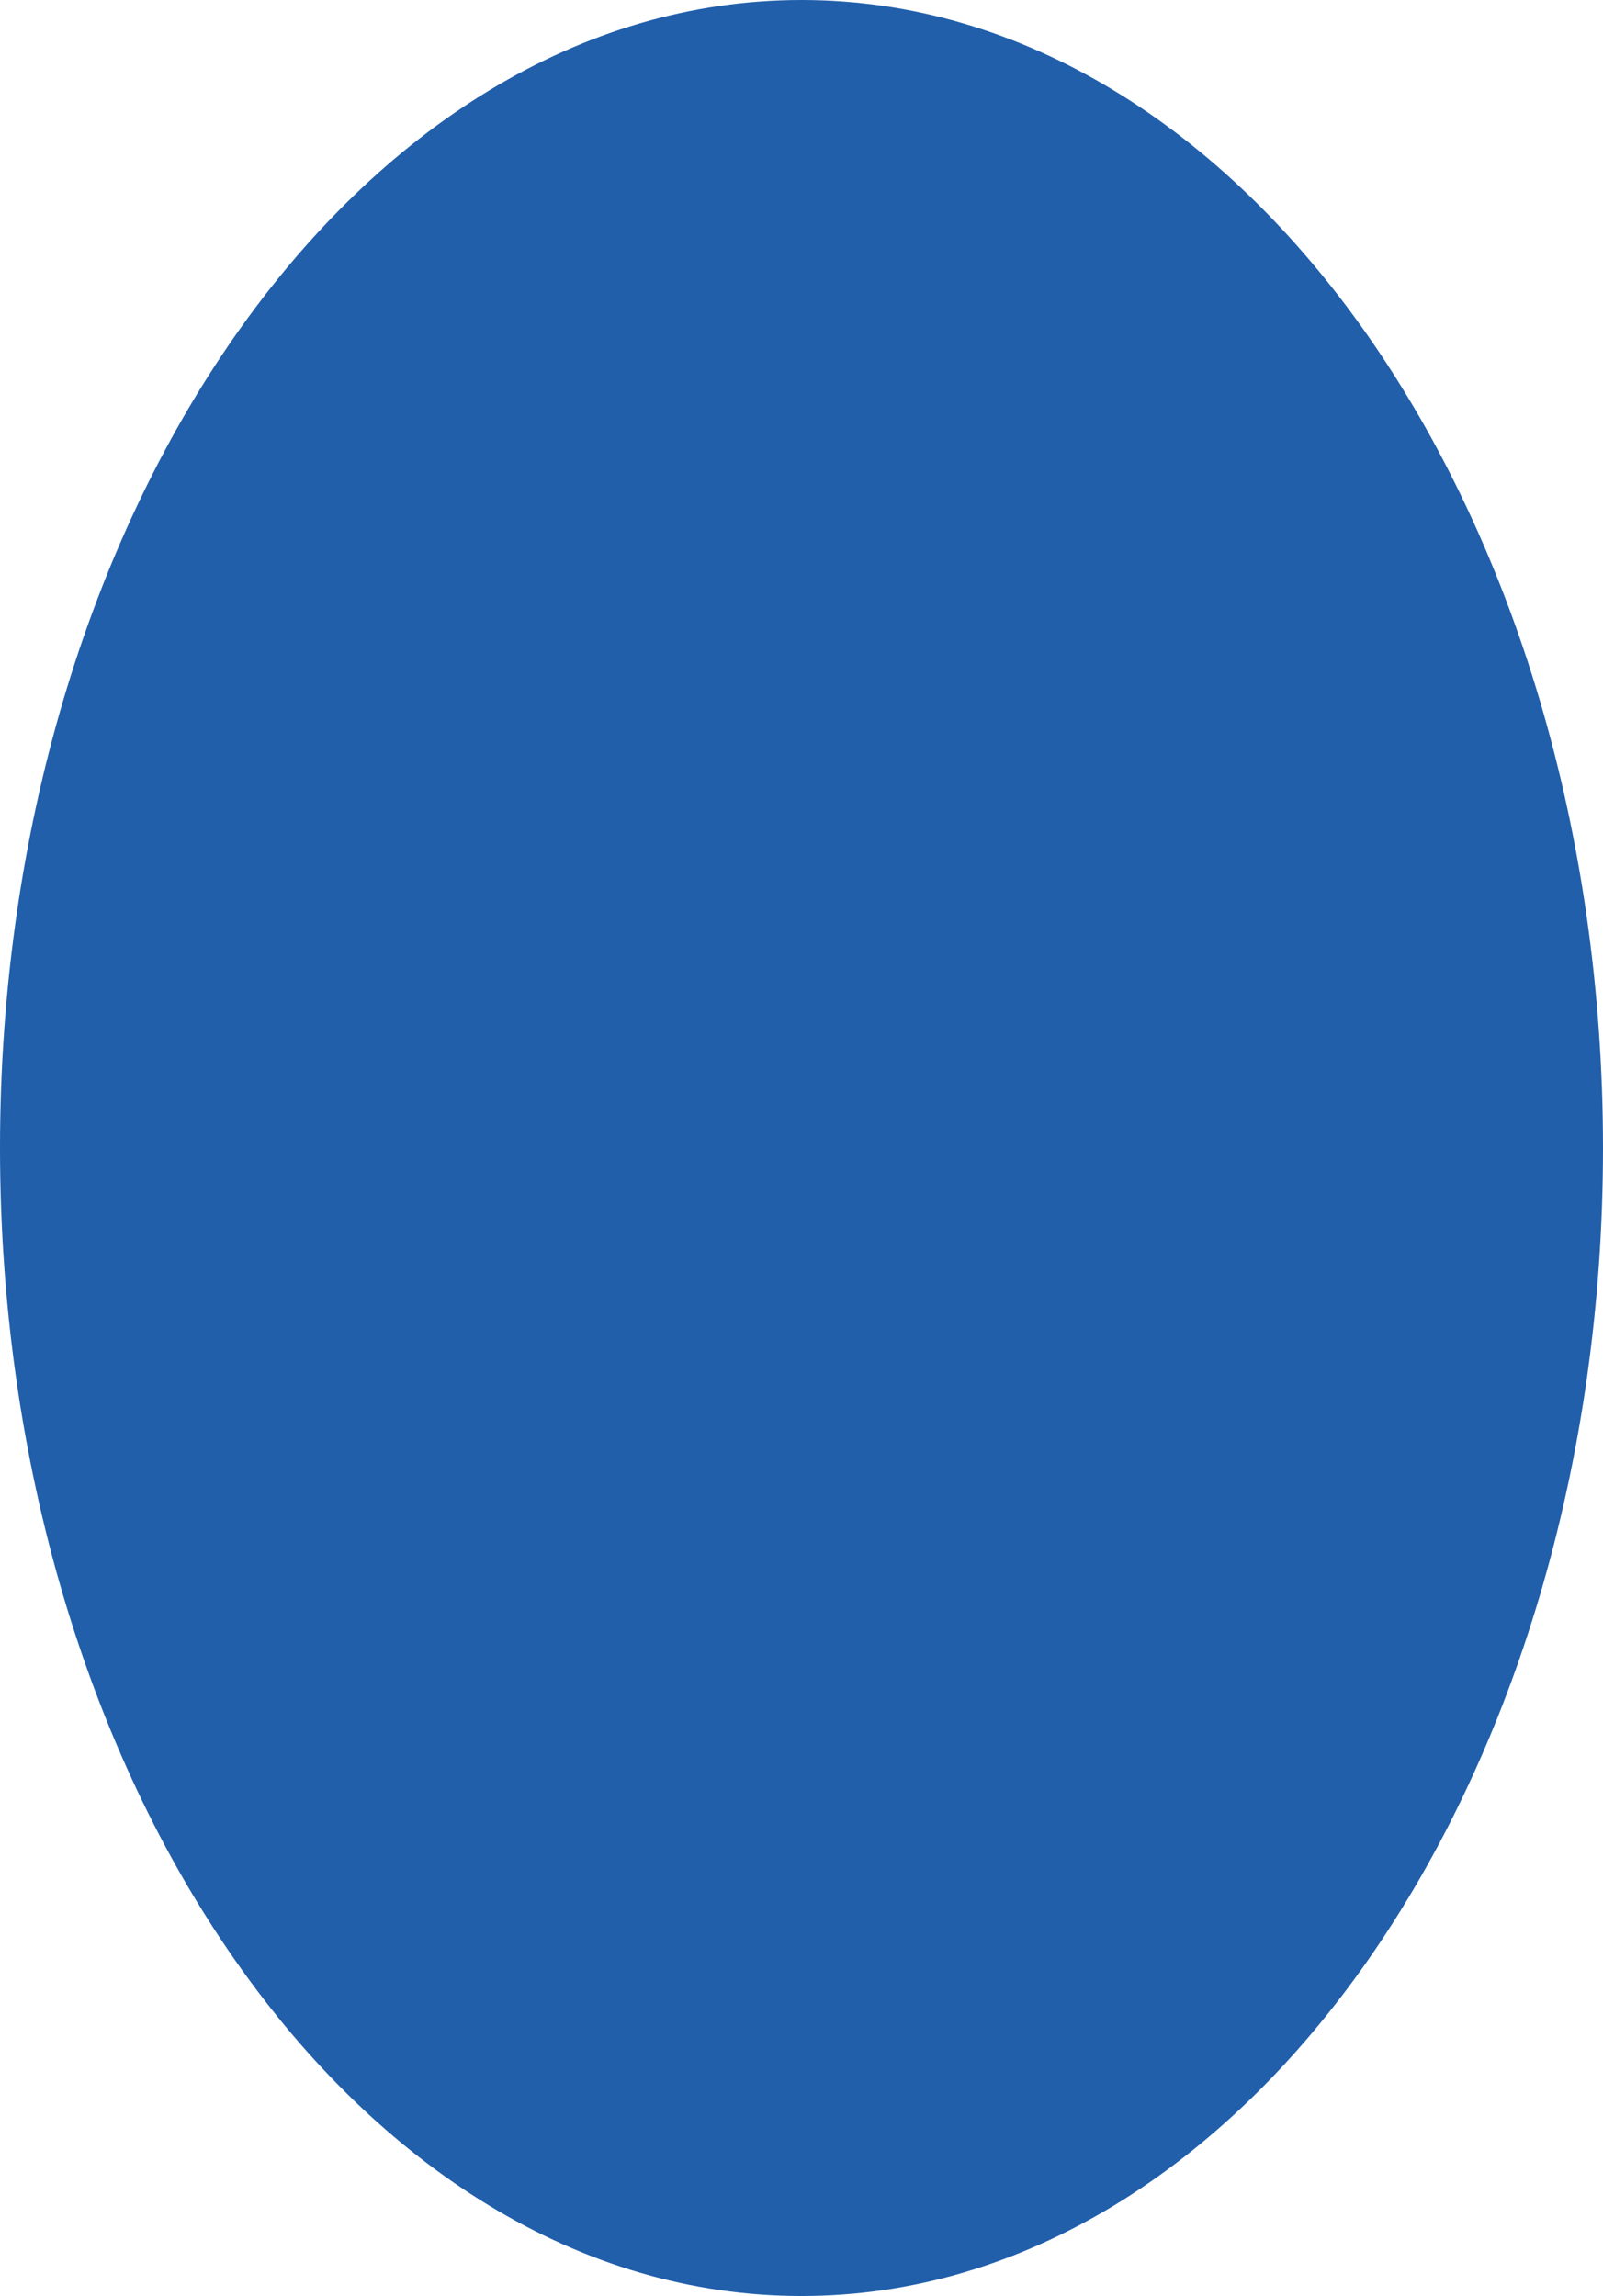 <?xml version="1.0" encoding="UTF-8"?><svg id="Layer_1" xmlns="http://www.w3.org/2000/svg" viewBox="0 0 19.12 27.38"><defs><style>.cls-1{fill:#215fab;}</style></defs><path class="cls-1" d="M9.56,27.38c5.28,0,9.56-6.13,9.56-13.69S14.84,0,9.56,0,0,6.13,0,13.69s4.28,13.69,9.56,13.69"/></svg>